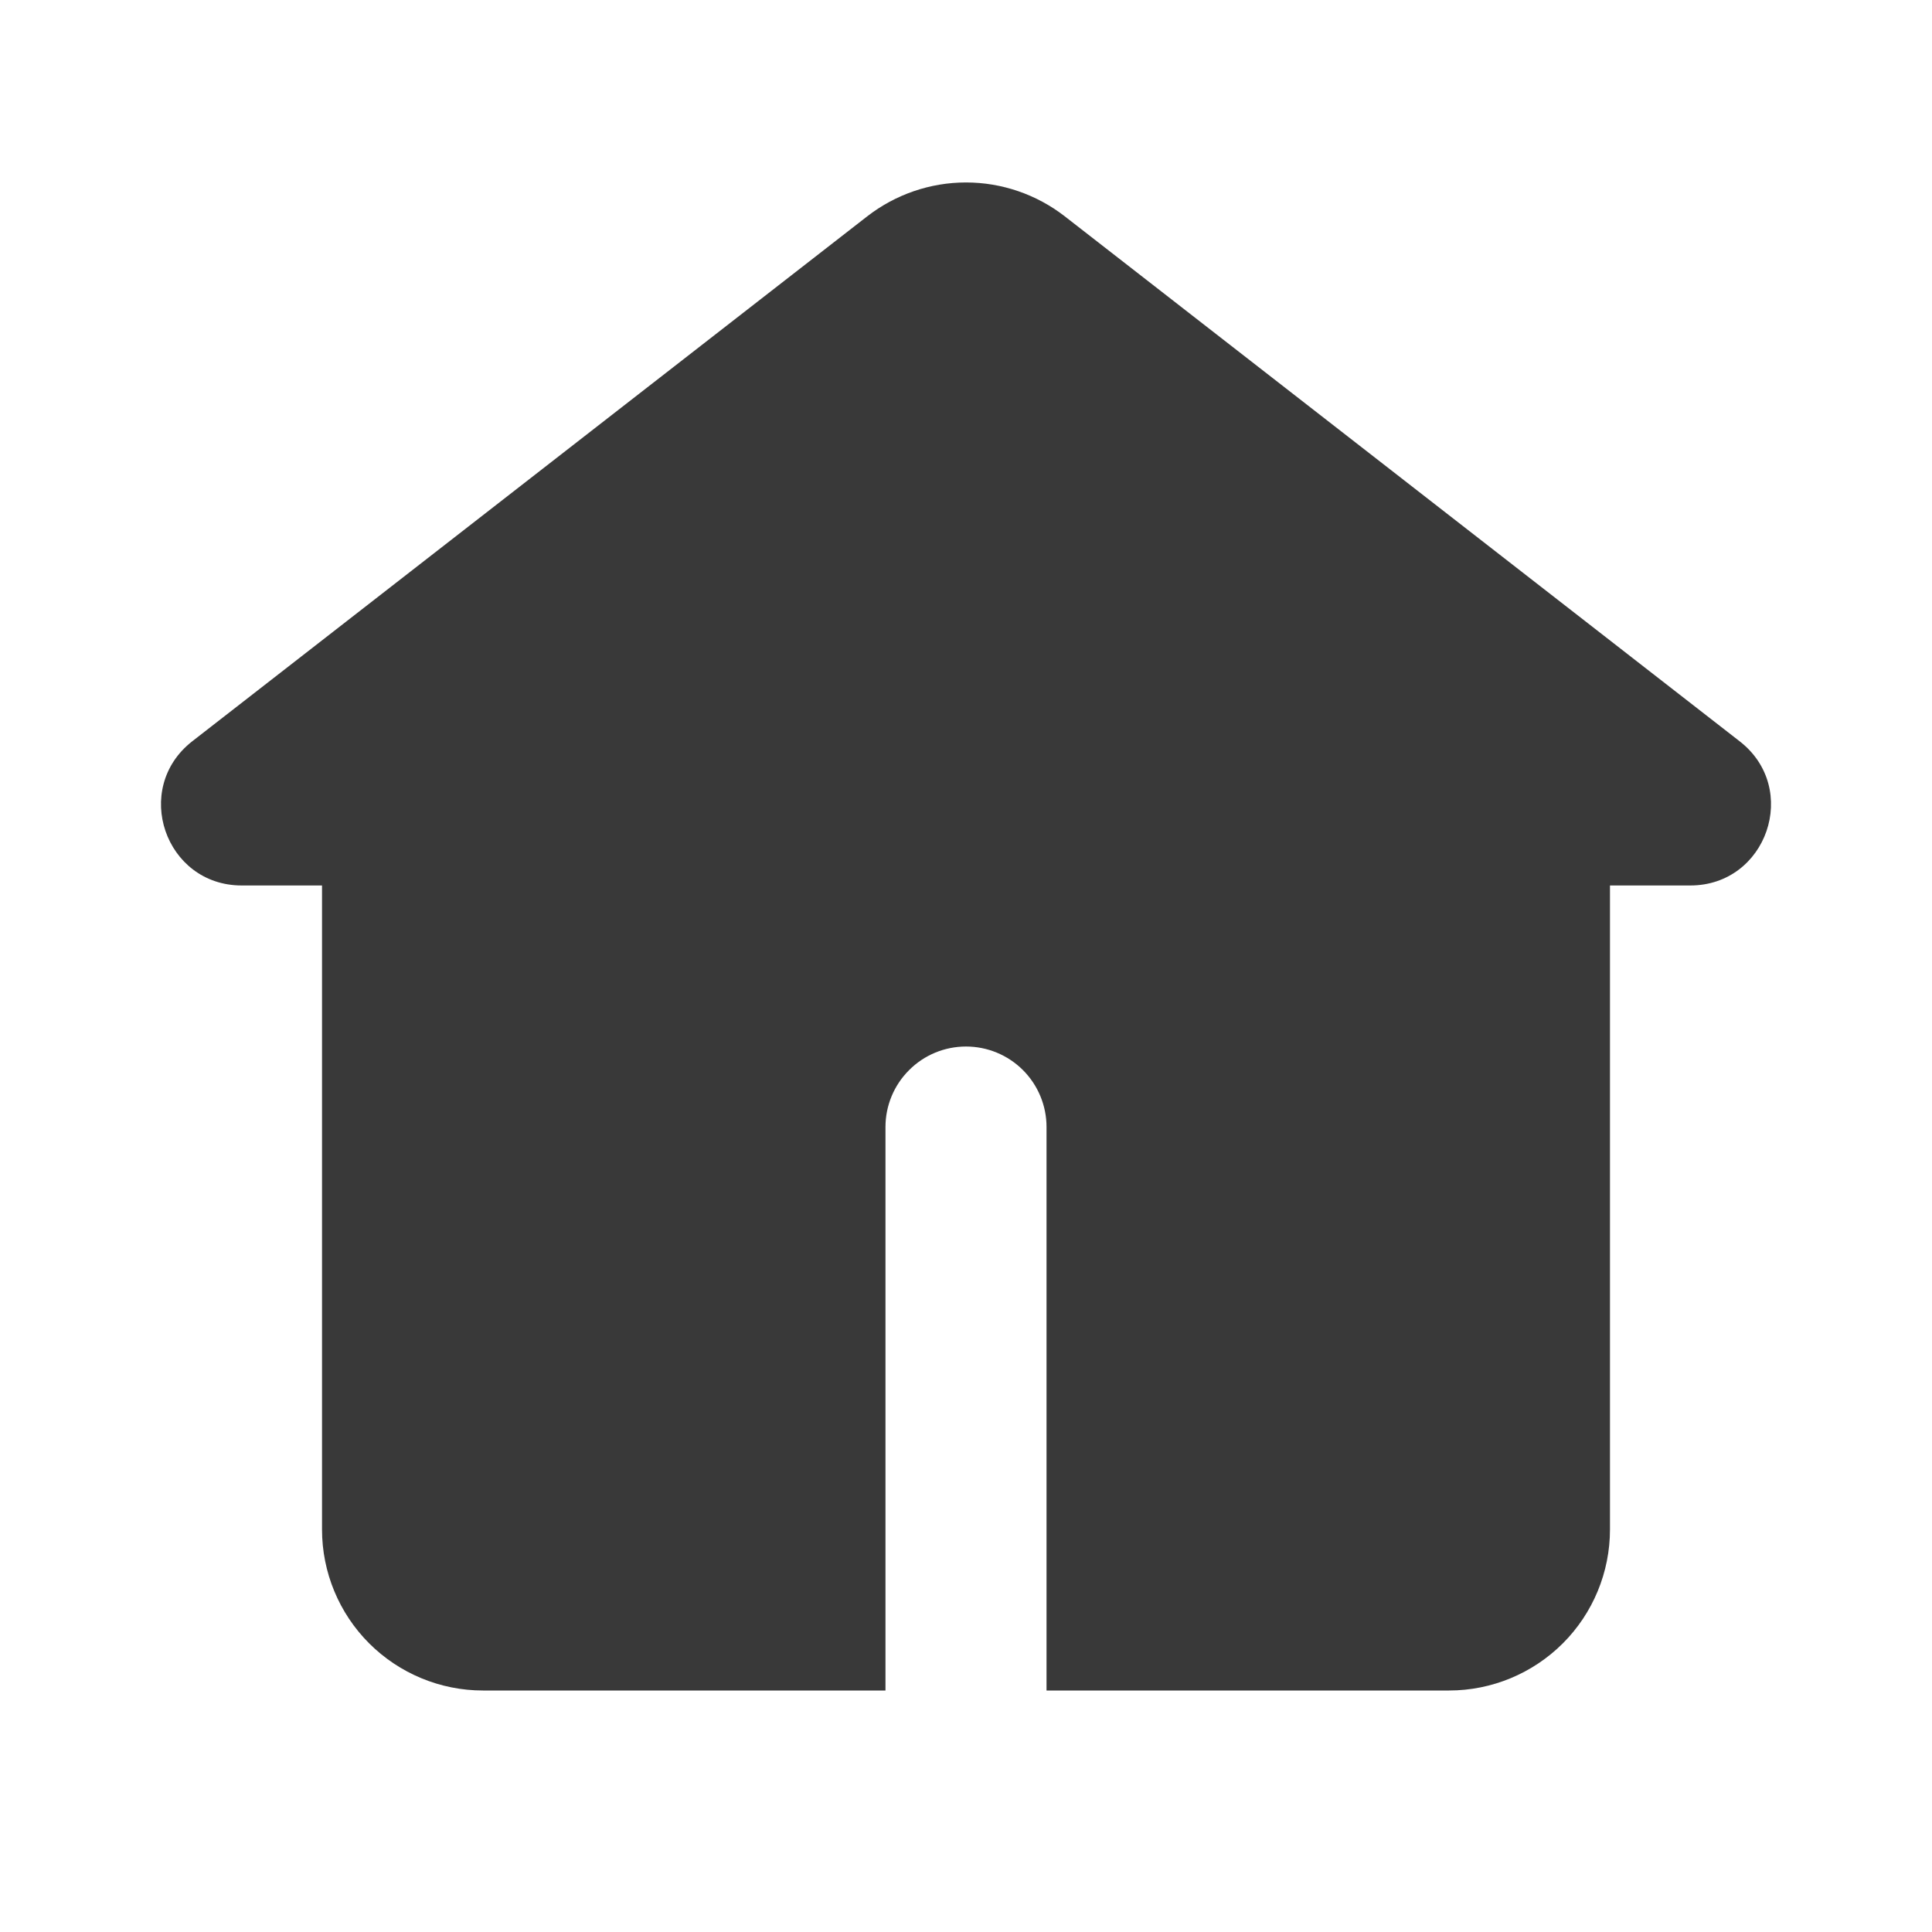 <svg width="25" height="25" viewBox="0 0 25 25" fill="none" xmlns="http://www.w3.org/2000/svg">
<path fill-rule="evenodd" clip-rule="evenodd" d="M13.779 2.8C13.414 2.516 12.963 2.361 12.5 2.361C12.037 2.361 11.587 2.516 11.221 2.8L2.488 9.592C1.704 10.203 2.135 11.458 3.128 11.458H4.167V19.792C4.167 20.344 4.386 20.874 4.777 21.265C5.168 21.655 5.697 21.875 6.25 21.875H11.458V14.583C11.458 14.307 11.568 14.042 11.764 13.847C11.959 13.651 12.224 13.542 12.5 13.542C12.776 13.542 13.041 13.651 13.237 13.847C13.432 14.042 13.542 14.307 13.542 14.583V21.875H18.75C19.303 21.875 19.832 21.655 20.223 21.265C20.614 20.874 20.833 20.344 20.833 19.792V11.458H21.872C22.864 11.458 23.297 10.203 22.512 9.593L13.779 2.8Z" fill="#393939"/>
</svg>
